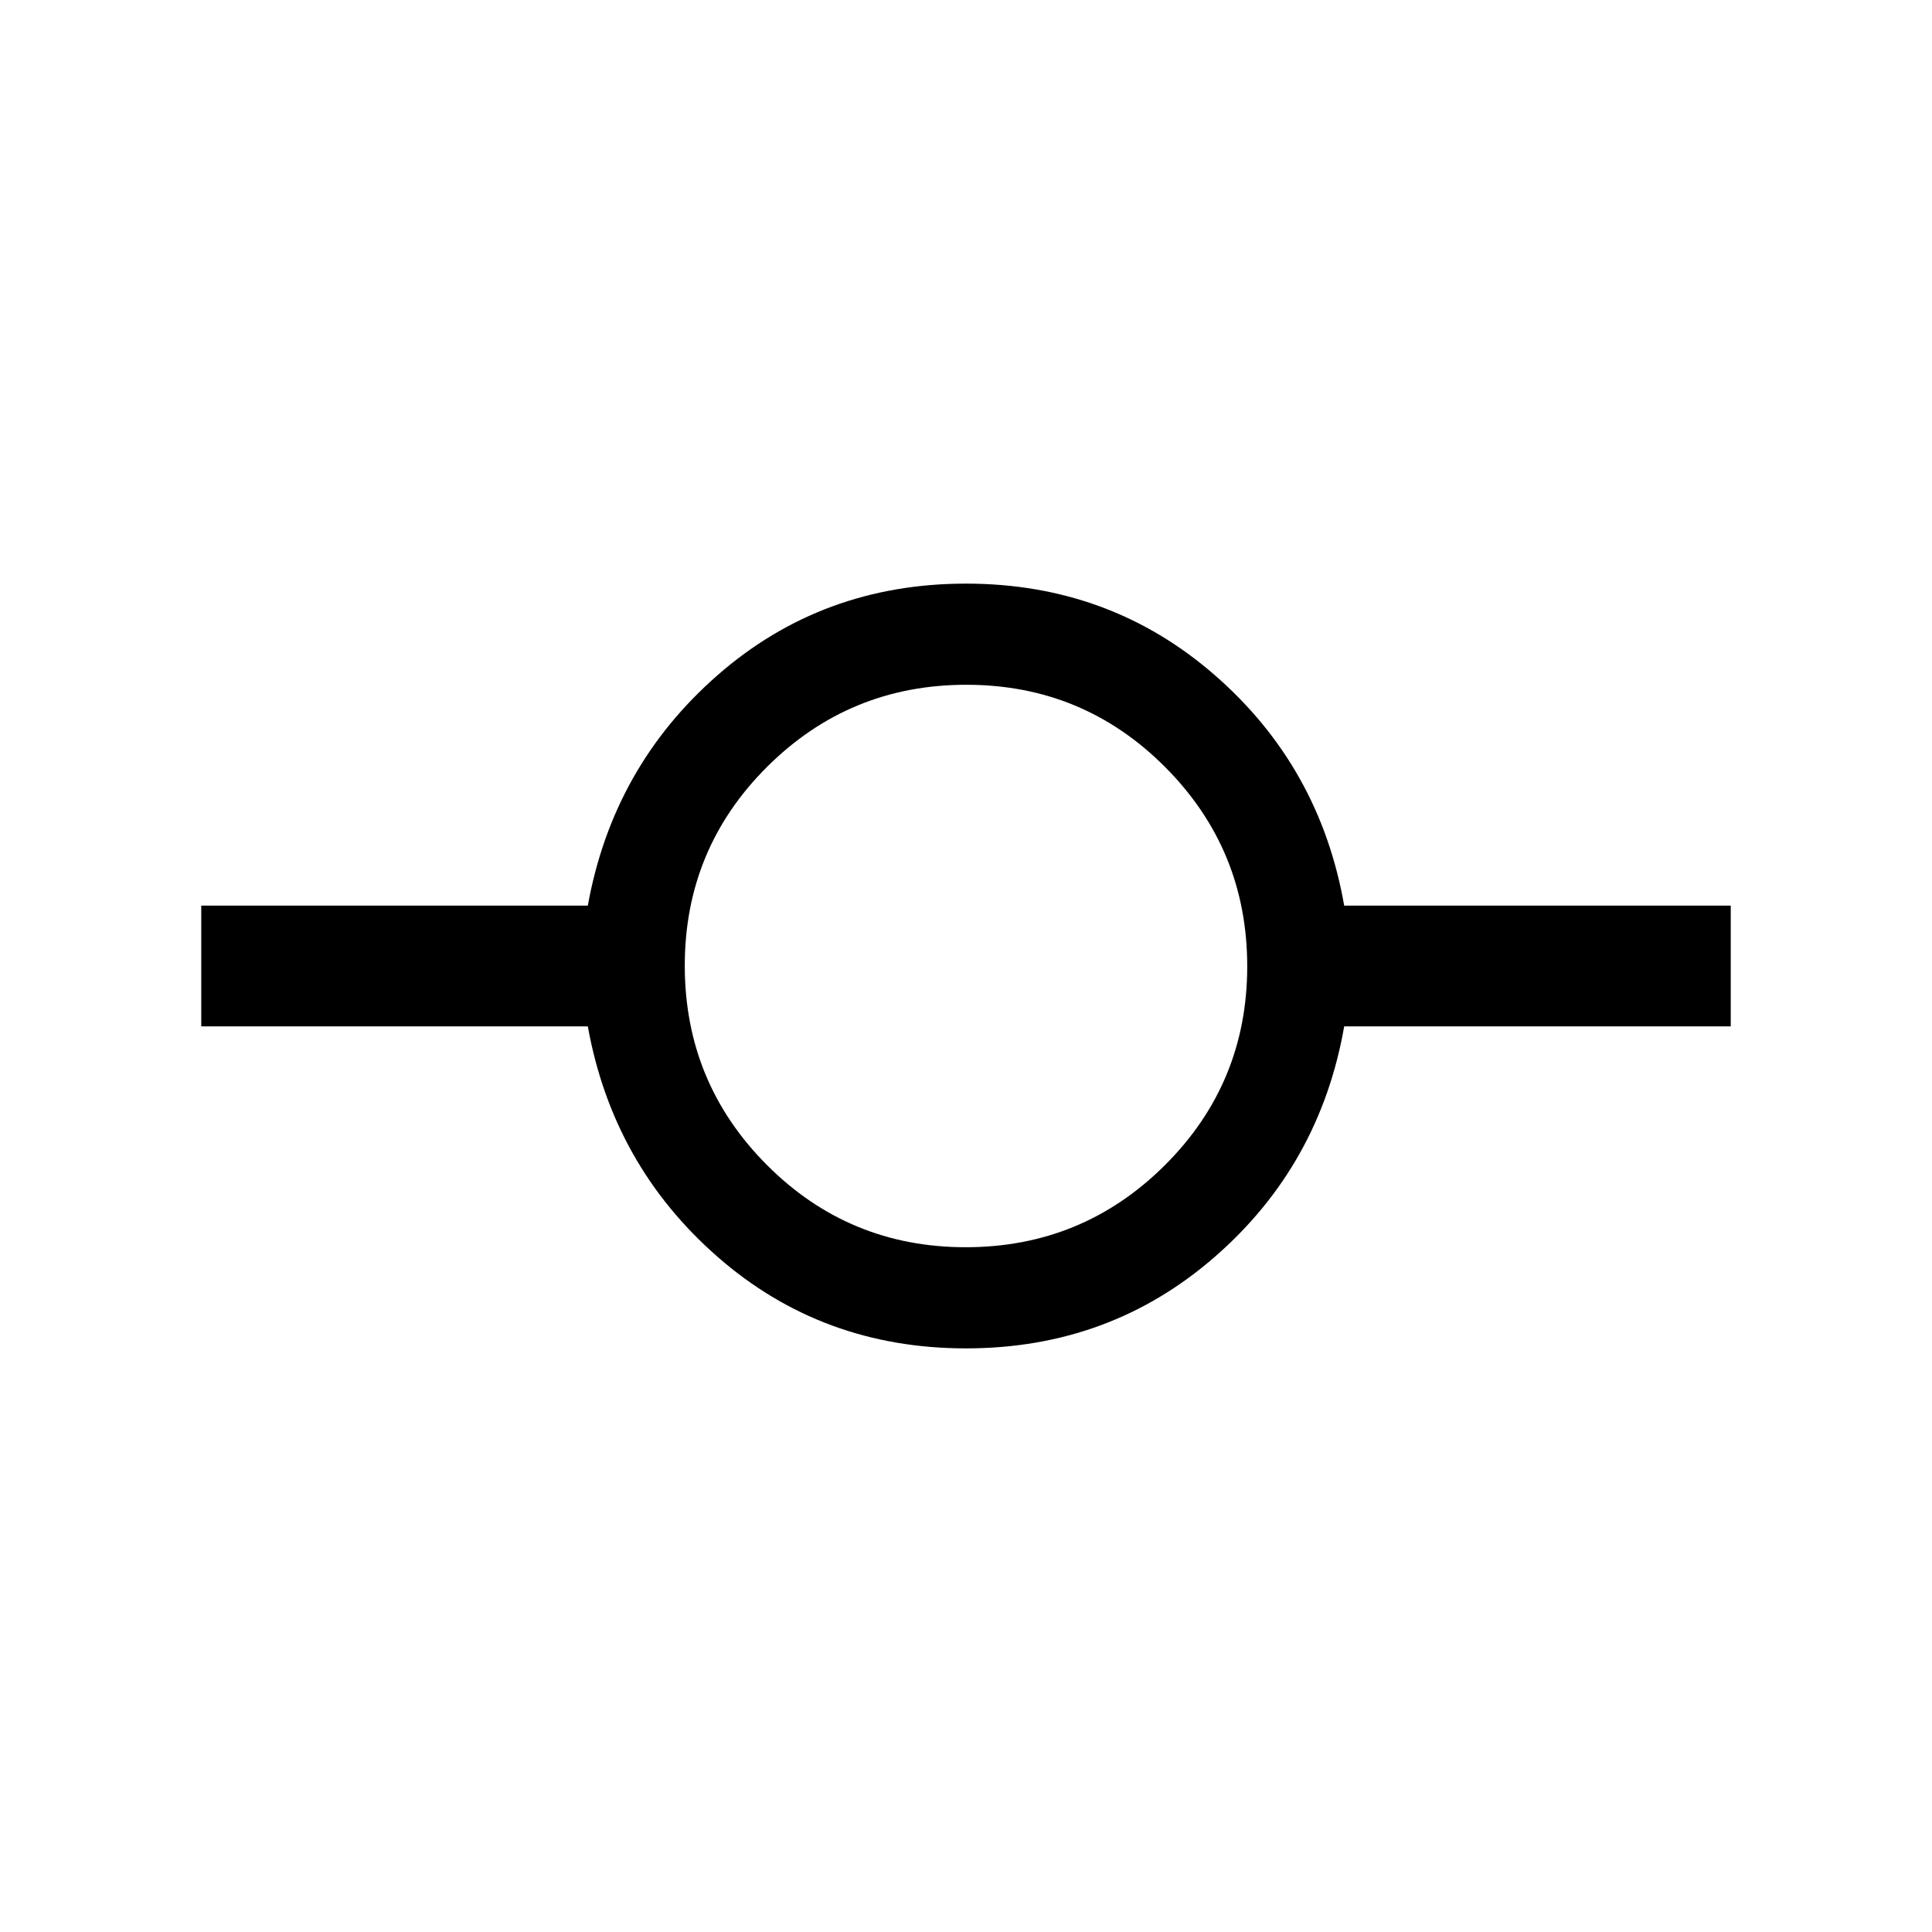 <svg xmlns="http://www.w3.org/2000/svg" height="40" viewBox="0 -960 960 960" width="40"><path d="M480-290q-71.46 0-123.46-45.5T292.08-450H100v-60h192.08q12.46-69 64.46-114.5Q408.54-670 480-670t123.65 45.5q52.2 45.5 64.27 114.5H860v60H667.92q-12.07 69-64.27 114.5Q551.46-290 480-290Zm-.16-50.26q58.06 0 98.98-40.76 40.92-40.77 40.92-98.82 0-58.06-40.76-98.98-40.77-40.92-98.82-40.92-58.06 0-98.98 40.76-40.92 40.77-40.92 98.82 0 58.06 40.76 98.98 40.77 40.92 98.82 40.92Z"/></svg>